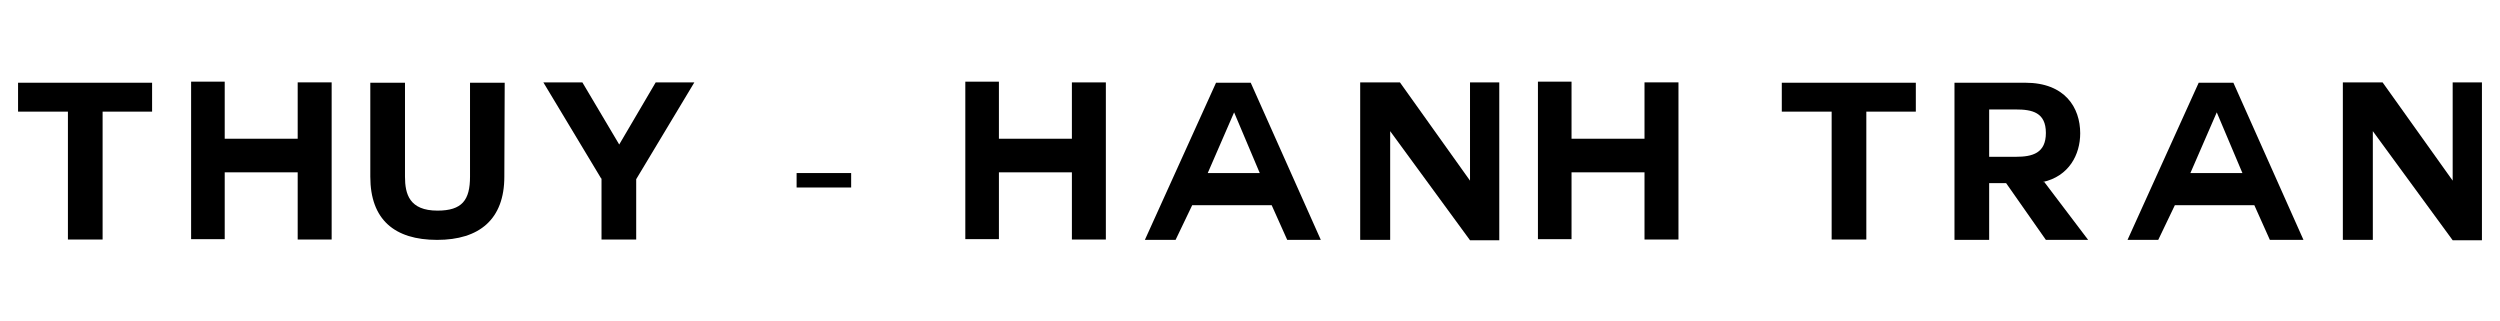 <?xml version="1.0" encoding="utf-8"?>
<!-- Generator: Adobe Illustrator 19.0.0, SVG Export Plug-In . SVG Version: 6.00 Build 0)  -->
<svg version="1.1" id="Layer_1" xmlns="http://www.w3.org/2000/svg" xmlns:xlink="http://www.w3.org/1999/xlink" x="0px" y="0px"
	 viewBox="0 0 692 88.9" style="enable-background:new 0 0 692 88.9;" xml:space="preserve">
<g id="XMLID_82_">
	<path id="XMLID_83_" d="M18.8,30.9H5v-8h37.1v8H28.4v35.4h-9.6V30.9z"/>
	<path id="XMLID_85_" d="M82.3,47.7H62.2v18.5h-9.3V22.6h9.3v15.8h20.2V22.8h9.4v43.5h-9.4V47.7z"/>
	<path id="XMLID_87_" d="M139.6,48.9c0,11.8-6.9,17.5-18.6,17.5c-11.8,0-18.5-5.6-18.5-17.5l0-26h9.6l0,26c0,4.8,1.2,9.4,9,9.4
		c6.8,0,9-2.9,9-9.4l0-26h9.6L139.6,48.9z"/>
	<path id="XMLID_89_" d="M166.4,49.4l-16-26.6h10.8l10.2,17.2l10.1-17.2h10.7l-16.1,26.8v16.7h-9.6V49.4z"/>
	<path id="XMLID_91_" d="M235.6,47.9v4h-15.1v-4H235.6z"/>
	<path id="XMLID_93_" d="M296.7,47.7h-20.2v18.5h-9.3V22.6h9.3v15.8h20.2V22.8h9.4v43.5h-9.4V47.7z"/>
	<path id="XMLID_95_" d="M316.9,66.4l19.7-43.5h9.6l19.4,43.5h-9.3l-4.3-9.6h-22l-4.6,9.6H316.9z M341.6,31.1l-7.3,16.8h14.4
		L341.6,31.1L341.6,31.1z"/>
	<path id="XMLID_98_" d="M384.8,36.3v30.1h-8.3V22.8h11l19.4,27.2V22.8h8.1v43.7h-8.1L384.8,36.3z"/>
	<path id="XMLID_100_" d="M455.2,47.7h-20.2v18.5h-9.3V22.6h9.3v15.8h20.2V22.8h9.4v43.5h-9.4V47.7z"/>
	<path id="XMLID_102_" d="M507,30.9h-13.8v-8h37.1v8h-13.7v35.4H507V30.9z"/>
	<path id="XMLID_104_" d="M565.8,50.3L578,66.4h-11.7l-11-15.7h-4.7v15.7H541V22.9h19.6c11,0,15.2,6.9,15.2,14
		c0,5.9-3.1,11.9-10.4,13.5H565.8z M550.6,30.3v13.1h7.4c4.6,0,8.3-1,8.3-6.6c0-5.7-3.8-6.5-8.3-6.5H550.6z"/>
	<path id="XMLID_107_" d="M588.9,66.4l19.7-43.5h9.6l19.4,43.5h-9.3l-4.3-9.6h-22l-4.6,9.6H588.9z M613.6,31.1l-7.3,16.8h14.4
		L613.6,31.1L613.6,31.1z"/>
	<path id="XMLID_110_" d="M656.8,36.3v30.1h-8.3V22.8h11l19.4,27.2V22.8h8.1v43.7h-8.1L656.8,36.3z"/>
</g>
</svg>
